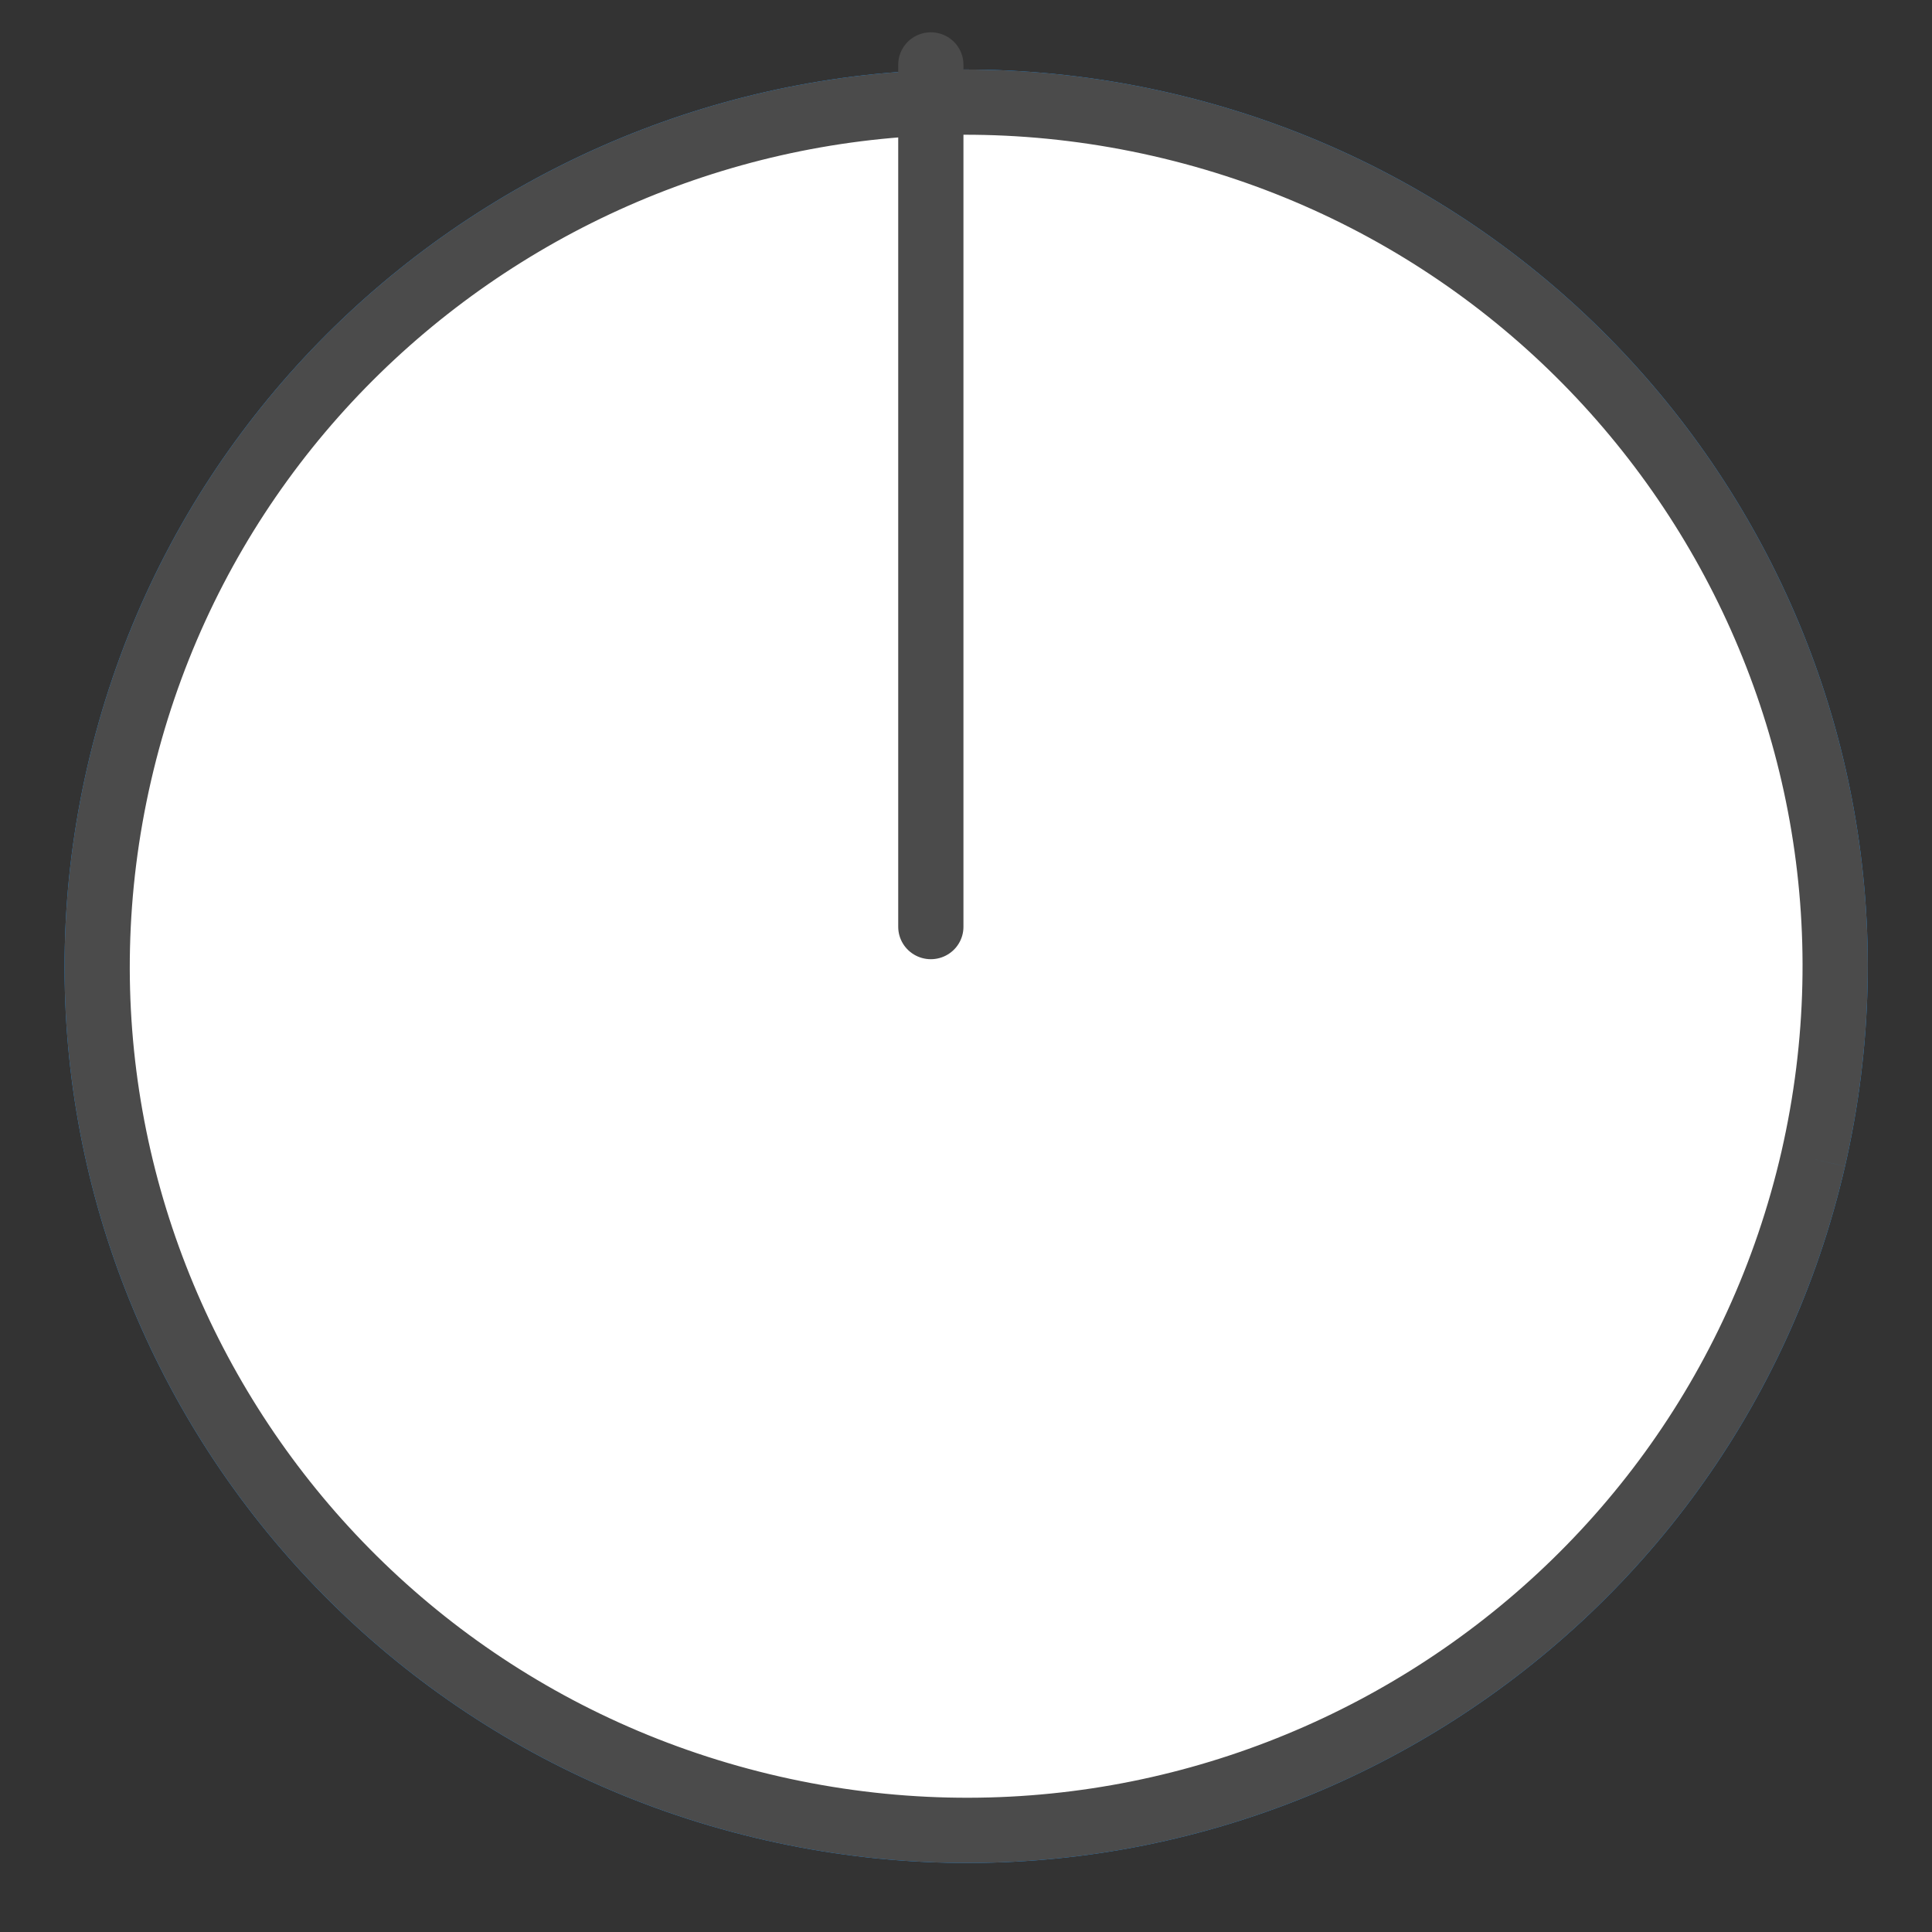 <?xml version="1.0" encoding="UTF-8" standalone="no"?>
<!-- Created with Inkscape (http://www.inkscape.org/) -->

<svg
   xmlns:dc="http://purl.org/dc/elements/1.1/"
   xmlns:cc="http://creativecommons.org/ns#"
   xmlns:rdf="http://www.w3.org/1999/02/22-rdf-syntax-ns#"
   xmlns:svg="http://www.w3.org/2000/svg"
   xmlns="http://www.w3.org/2000/svg"
   xmlns:sodipodi="http://sodipodi.sourceforge.net/DTD/sodipodi-0.dtd"
   xmlns:inkscape="http://www.inkscape.org/namespaces/inkscape"
   width="15"
   height="15"
   viewBox="0 0 3.969 3.969"
   version="1.1"
   id="svg6414"
   inkscape:version="0.92.2 5c3e80d, 2017-08-06"
   sodipodi:docname="TinyWhiteGrayKnob.svg">
  <rect x="0" y="0" width="3.969" height="3.969" fill="#333333" stroke="none"/>
  <defs
     id="defs6408">
    <clipPath
       id="clip82">
      <path
         d="m 979.559,272.094 h 26.633 v 27.133 h -26.633 z m 0,0"
         id="path22604"
         inkscape:connector-curvature="0" />
    </clipPath>
    <clipPath
       id="clip83">
      <path
         d="m 992,272.094 h 2 V 287 h -2 z m 0,0"
         id="path22607"
         inkscape:connector-curvature="0" />
    </clipPath>
  </defs>
  <sodipodi:namedview
     id="base"
     pagecolor="#ffffff"
     bordercolor="#666666"
     borderopacity="1.0"
     inkscape:pageopacity="0.0"
     inkscape:pageshadow="2"
     inkscape:zoom="22.4"
     inkscape:cx="3.8406553"
     inkscape:cy="8.1534796"
     inkscape:document-units="px"
     inkscape:current-layer="layer1"
     showgrid="false"
     fit-margin-top="0"
     fit-margin-left="0"
     fit-margin-right="0"
     fit-margin-bottom="0"
     inkscape:window-width="1153"
     inkscape:window-height="904"
     inkscape:window-x="352"
     inkscape:window-y="100"
     inkscape:window-maximized="0"
     inkscape:pagecheckerboard="true"
     units="px" />
  <g
     inkscape:label="Layer 1"
     inkscape:groupmode="layer"
     id="layer1"
     transform="translate(-36.542,-110.656)">
    <path
       inkscape:connector-curvature="0"
       id="path28547"
       d="m 40.267,113.037 c -0.22,0.955 -1.177,1.553 -2.138,1.334 -0.961,-0.219 -1.562,-1.17 -1.342,-2.126 0.22,-0.955 1.177,-1.553 2.138,-1.334 0.961,0.219 1.561,1.17 1.342,2.126"
       style="clip-rule:nonzero;fill:#ffffff;fill-opacity:1;fill-rule:nonzero;stroke:#1996fc;stroke-width:0.134;stroke-opacity:1" />
    <path
       inkscape:connector-curvature="0"
       id="path28549"
       d="m 40.267,113.037 c -0.22,0.955 -1.177,1.553 -2.138,1.334 -0.961,-0.219 -1.562,-1.17 -1.342,-2.126 0.22,-0.955 1.177,-1.553 2.138,-1.334 0.961,0.219 1.561,1.17 1.342,2.126"
       style="clip-rule:nonzero;fill:#ffffff;fill-opacity:1;fill-rule:nonzero;stroke:#4b4b4b;stroke-width:0.134;stroke-opacity:1" />
    <g
       transform="matrix(0.134,0,0,0.133,-94.591,74.534)"
       clip-path="url(#clip83)"
       id="g28555"
       style="clip-rule:nonzero;stroke:#4b4b4b;stroke-opacity:1">
      <path
         style="fill:none;stroke:#4b4b4b;stroke-width:1;stroke-linecap:round;stroke-linejoin:round;stroke-miterlimit:10;stroke-opacity:1"
         d="M -0.001,-0.002 V 13.315"
         transform="translate(992.876,272.595)"
         id="path28553"
         inkscape:connector-curvature="0" />
    </g>
  </g>
</svg>
